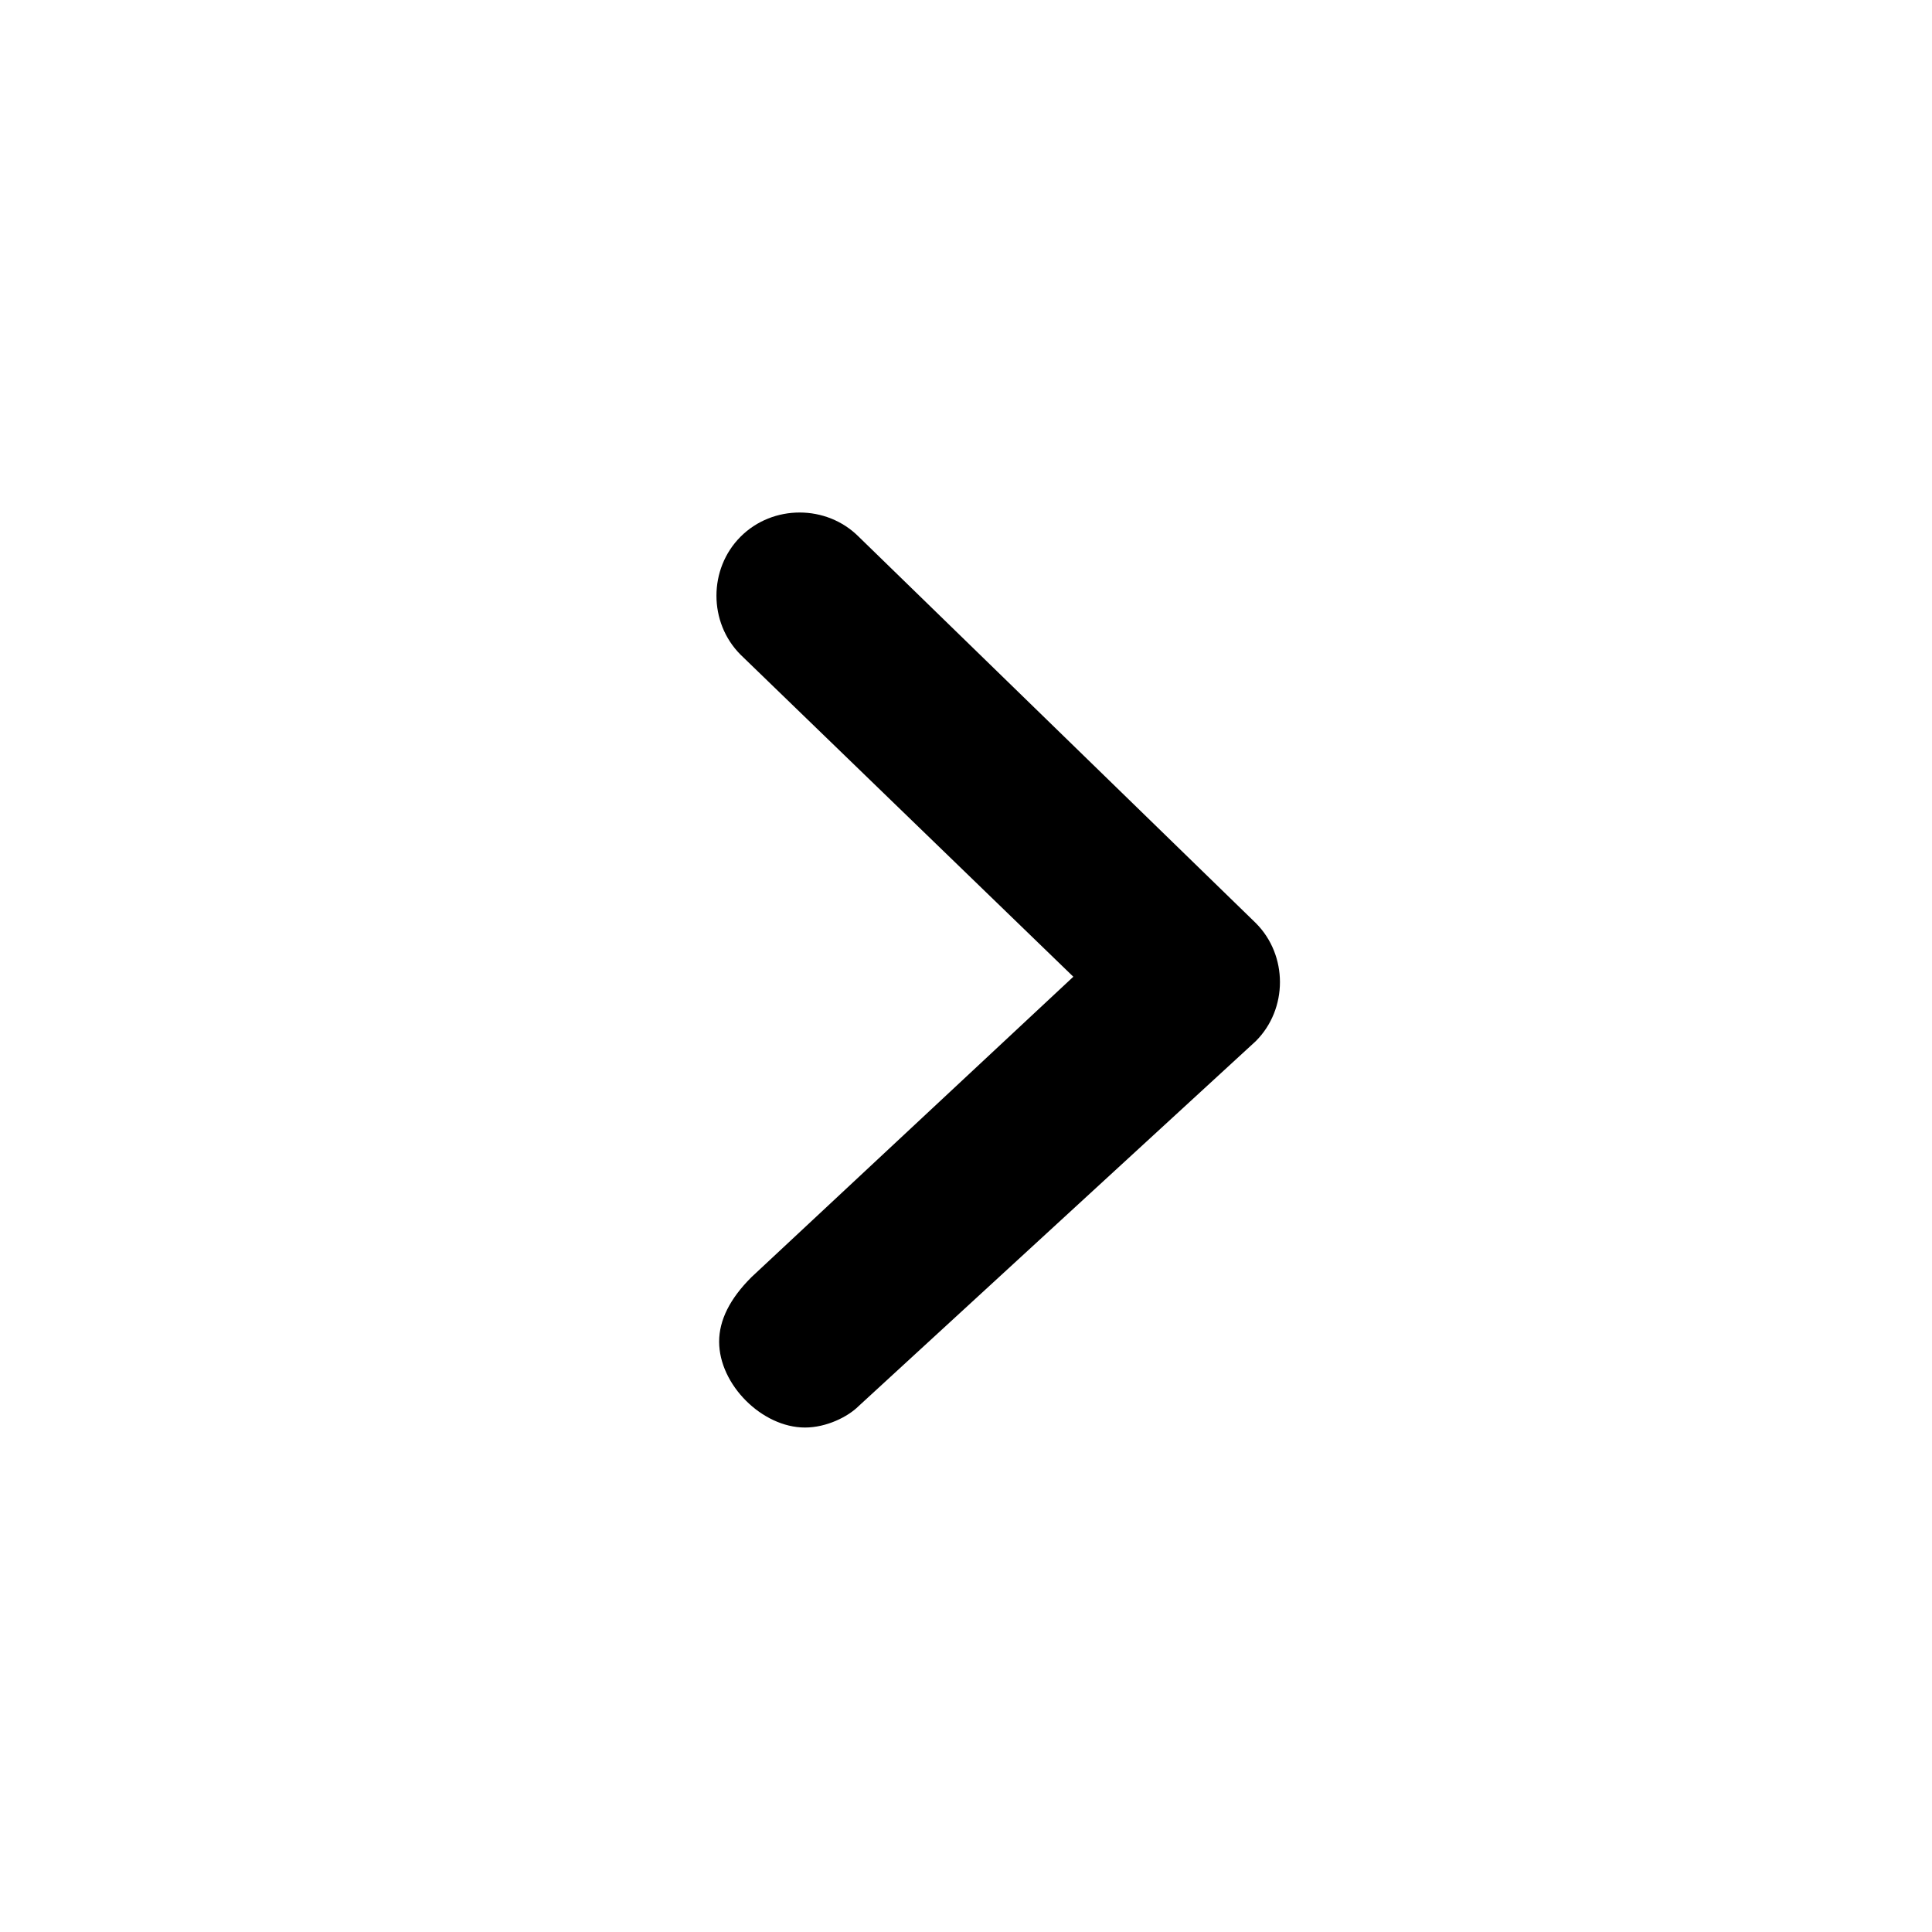 <?xml version="1.0" encoding="UTF-8" standalone="yes"?>
<svg viewBox="0 0 18 18">
  <title>right</title>
  <path d="M7.5,13.3c-0.4,0-0.8-0.4-0.8-0.8c0-0.2,0.1-0.4,0.3-0.6L10,9.1l-3.1-3C6.6,5.8,6.6,5.3,6.9,5S7.7,4.7,8,5c0,0,0,0,0,0 l3.7,3.6c0.3,0.3,0.3,0.8,0,1.1c0,0,0,0,0,0L8,13.1C7.9,13.2,7.7,13.3,7.5,13.3L7.5,13.3z"/>
</svg>